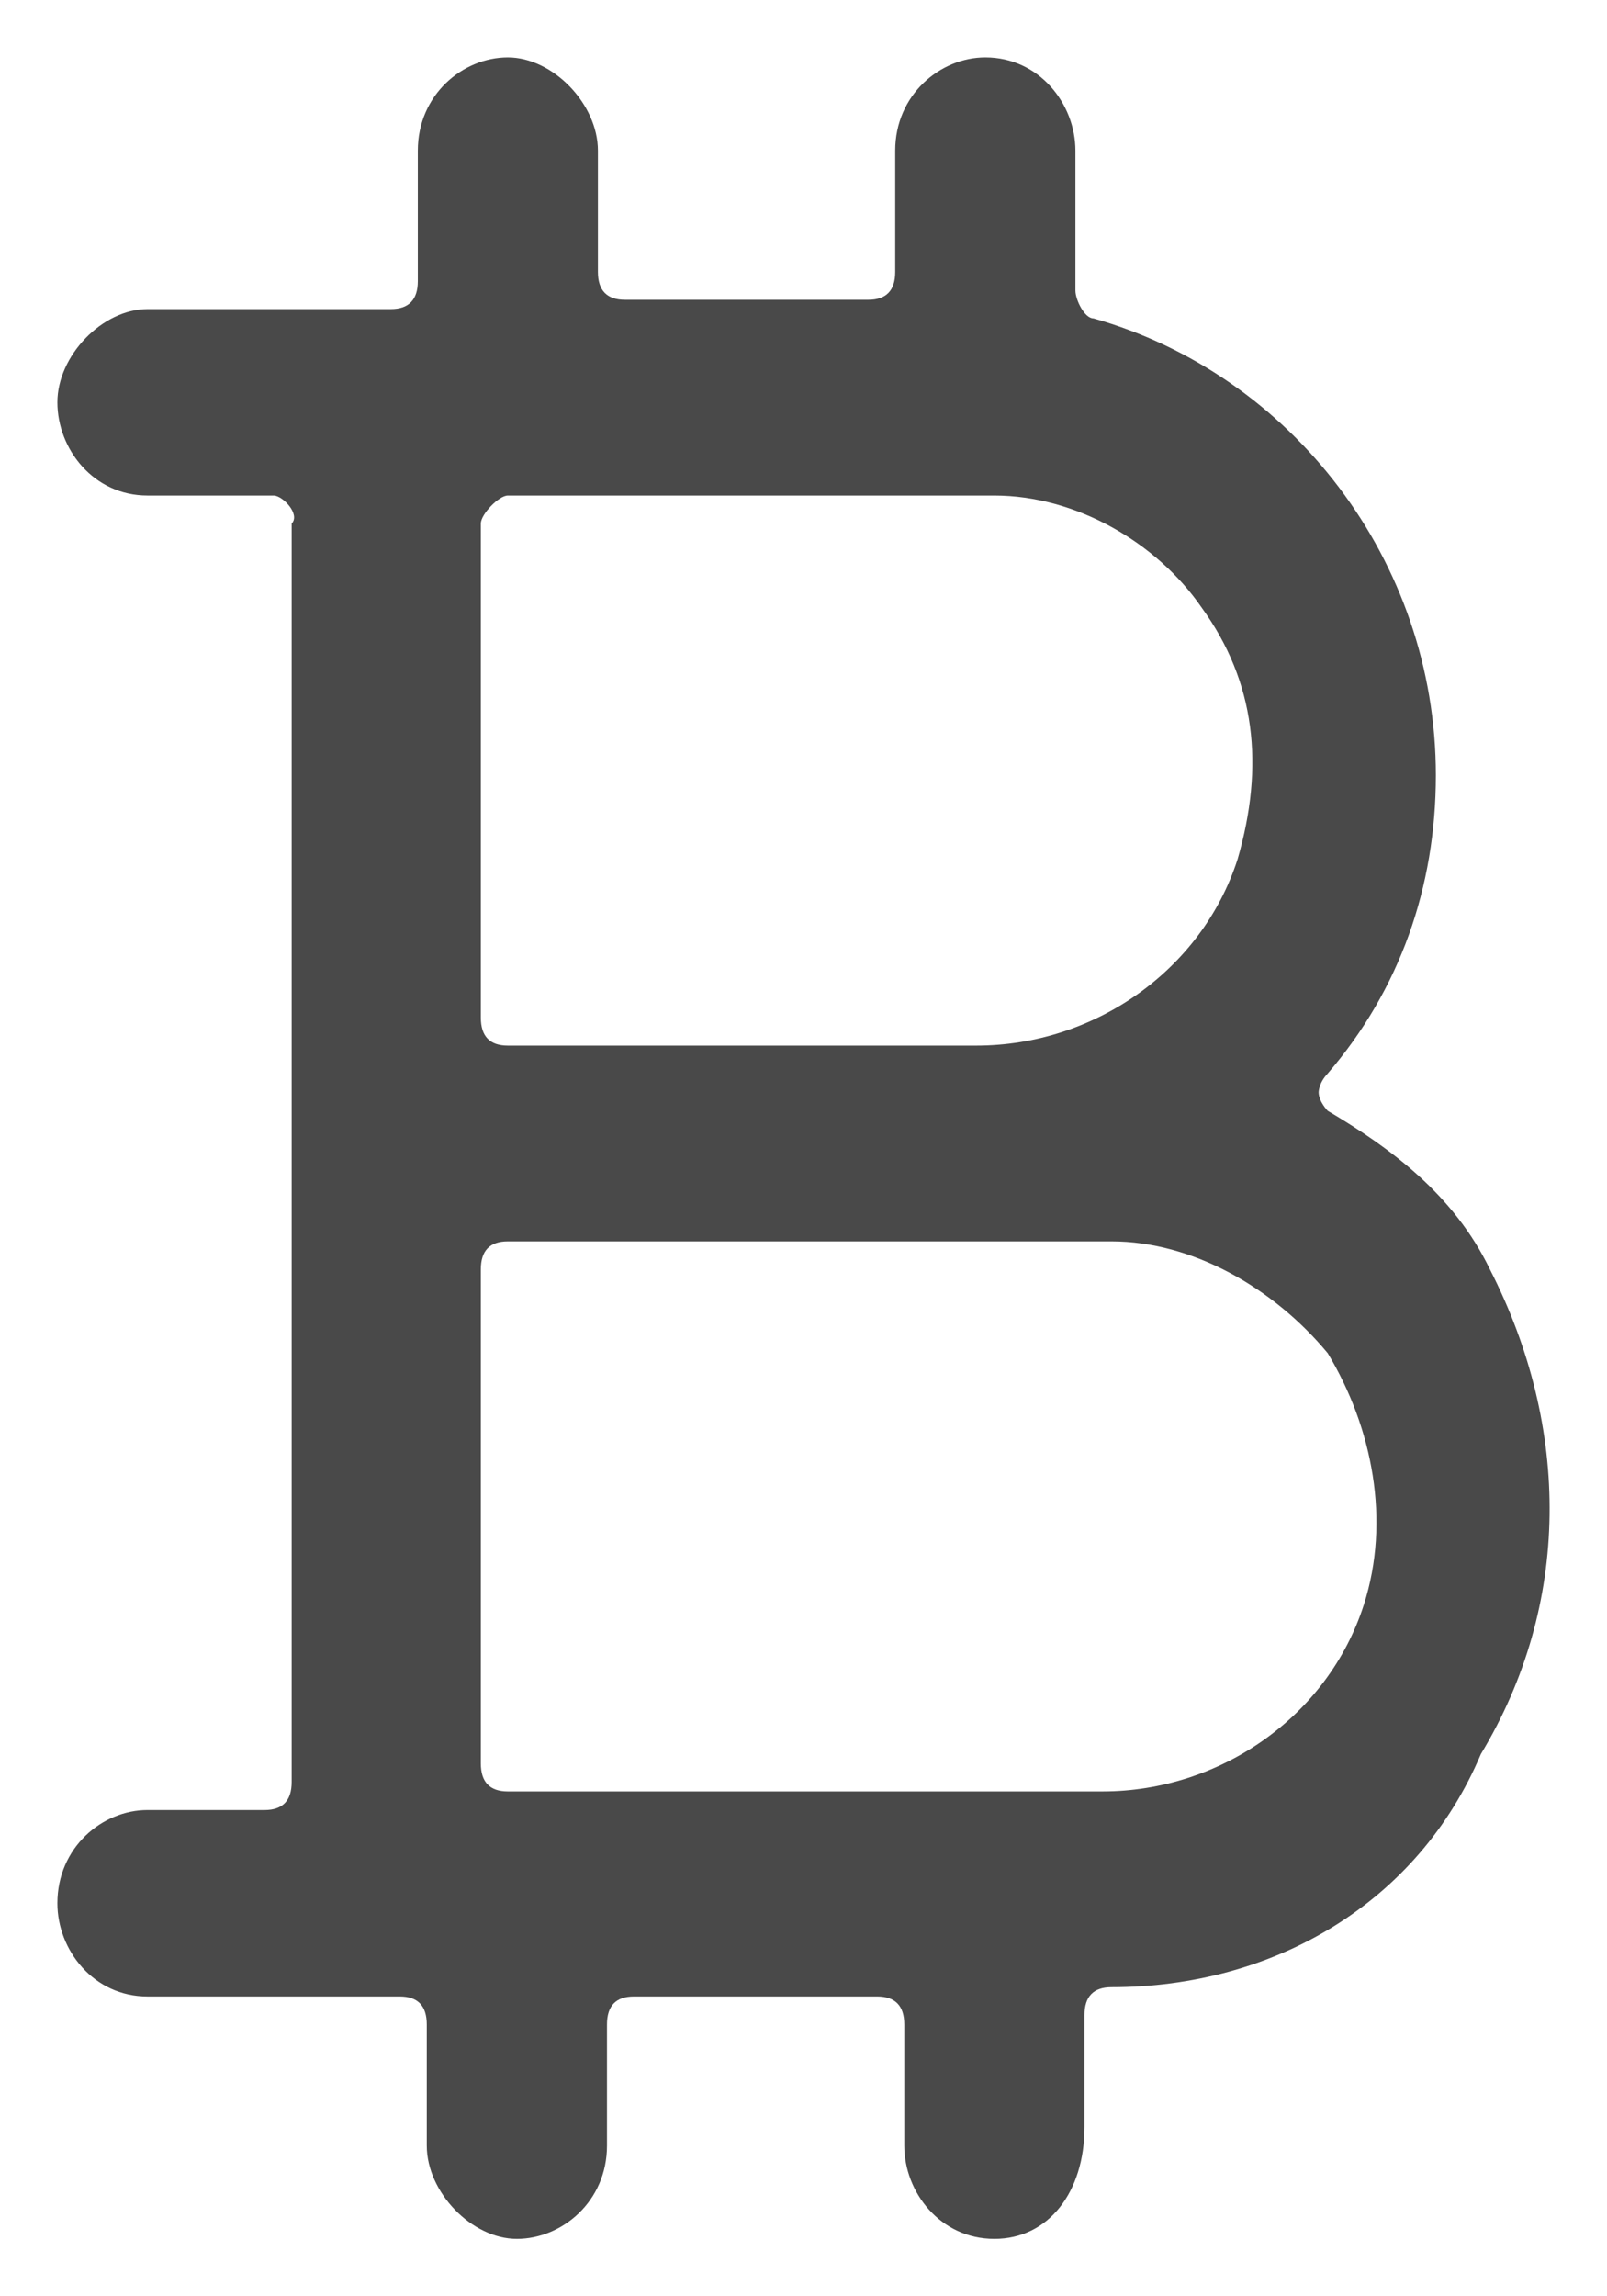 <svg width="14" height="20" viewBox="0 0 14 20" fill="none" xmlns="http://www.w3.org/2000/svg">
<path d="M8.663 19.5C8.192 19.5 7.878 19.094 7.878 18.688V17.633C7.878 17.47 7.799 17.389 7.642 17.389H5.523C5.366 17.389 5.288 17.47 5.288 17.633V18.688C5.288 19.175 4.895 19.5 4.503 19.5C4.11 19.5 3.718 19.094 3.718 18.688V17.633C3.718 17.47 3.64 17.389 3.483 17.389H1.285C0.814 17.389 0.5 16.983 0.5 16.577C0.5 16.09 0.892 15.765 1.285 15.765H2.305C2.462 15.765 2.541 15.684 2.541 15.521V4.56C2.619 4.479 2.462 4.316 2.384 4.316H1.285C0.814 4.316 0.5 3.91 0.5 3.504C0.5 3.098 0.892 2.692 1.285 2.692H3.404C3.561 2.692 3.64 2.611 3.64 2.449V1.312C3.64 0.825 4.032 0.5 4.424 0.5C4.817 0.5 5.209 0.906 5.209 1.312V2.368C5.209 2.53 5.288 2.611 5.445 2.611H7.564C7.721 2.611 7.799 2.53 7.799 2.368V1.312C7.799 0.825 8.192 0.5 8.584 0.5C9.055 0.5 9.369 0.906 9.369 1.312V2.53C9.369 2.611 9.448 2.773 9.526 2.773C11.253 3.261 12.509 4.885 12.509 6.752C12.509 7.726 12.195 8.62 11.567 9.35C11.488 9.432 11.488 9.513 11.488 9.513C11.488 9.594 11.567 9.675 11.567 9.675C12.116 10 12.666 10.406 12.98 11.056C13.686 12.436 13.686 13.979 12.901 15.278C12.352 16.577 11.096 17.308 9.683 17.308C9.526 17.308 9.448 17.389 9.448 17.551V18.526C9.448 19.094 9.134 19.5 8.663 19.5ZM4.424 10.812C4.267 10.812 4.189 10.893 4.189 11.056V15.359C4.189 15.521 4.267 15.603 4.424 15.603H9.605C10.625 15.603 11.567 14.953 11.881 13.979C12.116 13.248 11.959 12.436 11.567 11.786C11.096 11.218 10.389 10.812 9.683 10.812H4.424ZM4.424 4.316C4.346 4.316 4.189 4.479 4.189 4.56V8.863C4.189 9.026 4.267 9.107 4.424 9.107H8.506C9.526 9.107 10.468 8.457 10.782 7.483C11.017 6.671 10.939 5.94 10.468 5.291C10.076 4.722 9.369 4.316 8.663 4.316H4.424Z" fill="#494949"/>
</svg>
